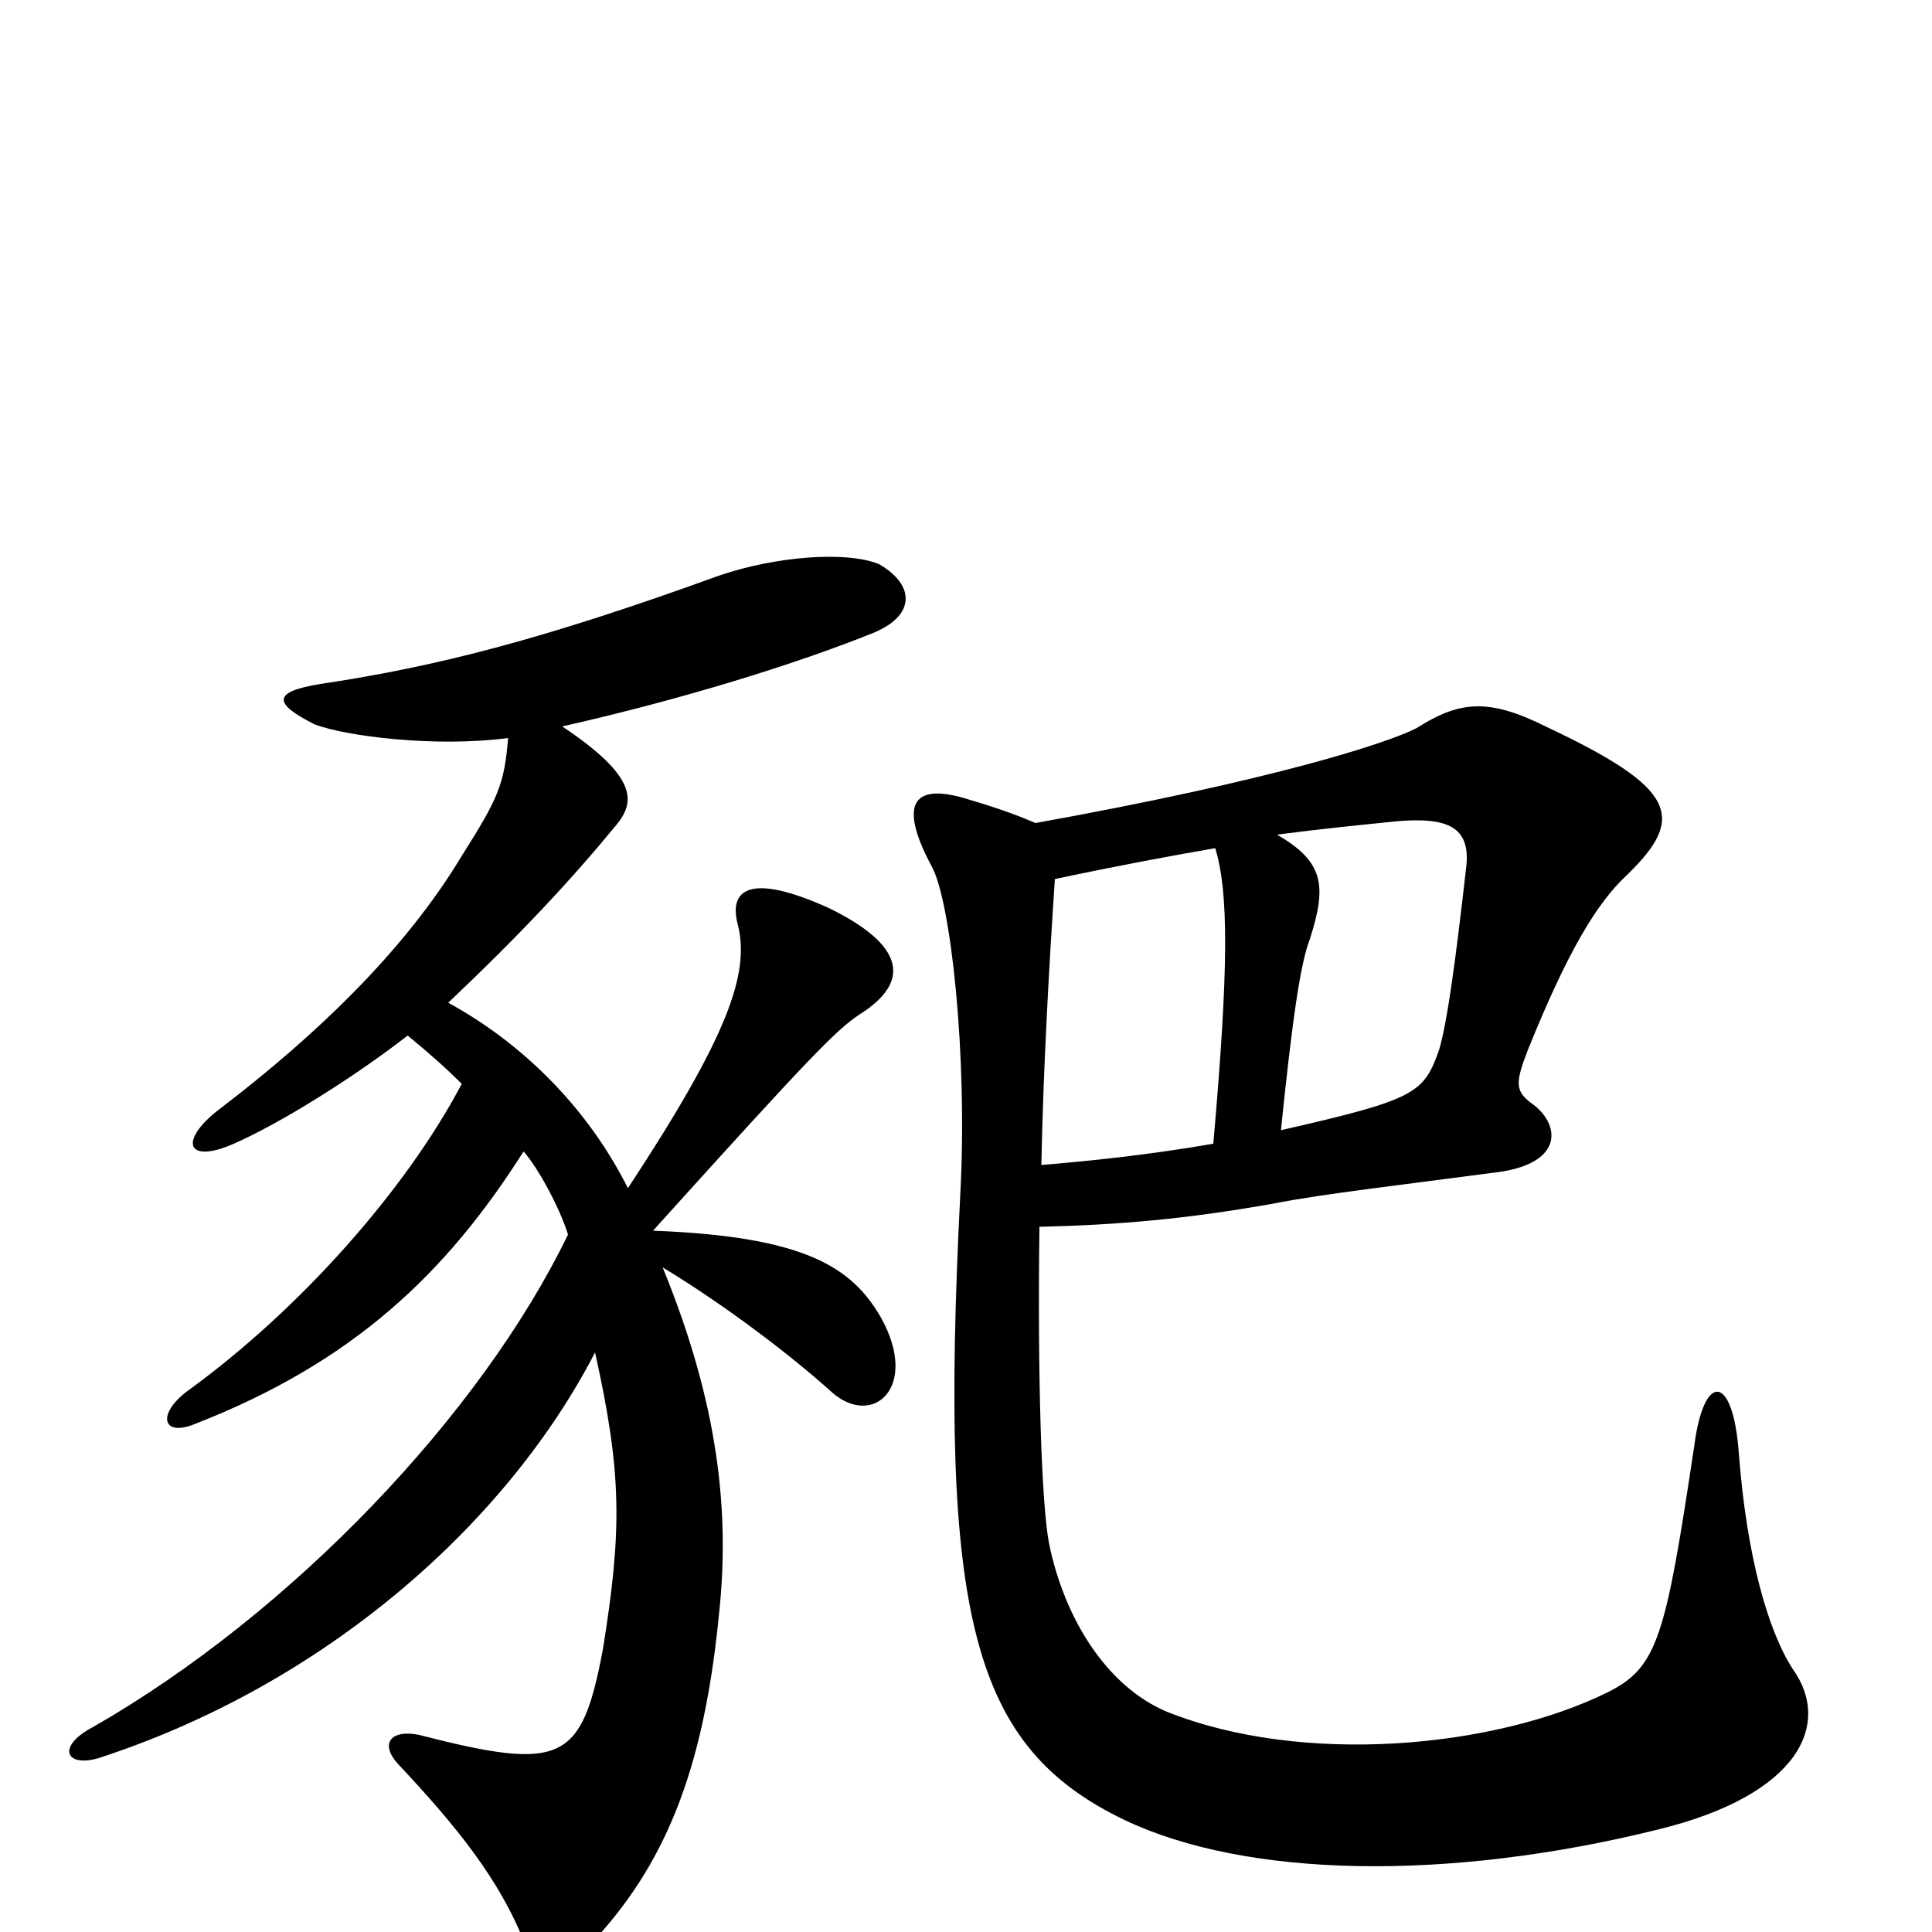 <svg xmlns="http://www.w3.org/2000/svg" viewBox="0 -1000 1000 1000">
	<path fill="#000000" d="M308 -300C322 -237 322 -208 312 -146C301 -88 291 -83 217 -102C203 -105 196 -98 206 -87C236 -55 259 -27 272 7C279 22 291 22 305 7C344 -34 364 -83 372 -163C378 -217 372 -273 343 -344C376 -324 410 -298 431 -279C452 -261 476 -282 456 -318C441 -344 417 -360 338 -363C421 -455 433 -467 445 -475C472 -492 468 -511 429 -530C387 -549 377 -539 382 -521C388 -496 377 -464 325 -385C306 -423 274 -458 232 -481C270 -517 296 -545 319 -573C329 -585 330 -598 291 -624C353 -638 411 -656 451 -672C474 -681 474 -697 455 -708C438 -715 401 -712 372 -702C281 -669 226 -655 166 -646C141 -642 141 -636 163 -625C179 -619 225 -613 263 -618C261 -594 258 -587 239 -557C209 -507 162 -463 115 -427C92 -410 96 -397 121 -408C146 -419 184 -443 211 -464C222 -455 231 -447 239 -439C210 -384 155 -322 97 -280C81 -268 84 -256 101 -263C183 -295 231 -341 271 -404C279 -395 290 -374 294 -361C249 -268 151 -165 48 -106C29 -96 34 -85 51 -90C168 -128 262 -211 308 -300ZM663 -415C669 -473 673 -501 678 -514C687 -542 685 -554 661 -568C684 -571 704 -573 724 -575C749 -577 761 -572 759 -552C753 -499 749 -471 745 -457C737 -434 733 -431 663 -415ZM536 -574C529 -577 519 -581 502 -586C474 -595 464 -586 482 -552C492 -535 501 -454 497 -381C486 -163 503 -96 582 -58C645 -28 749 -26 858 -53C932 -71 948 -108 928 -136C915 -156 904 -195 900 -248C897 -289 882 -290 877 -252C862 -152 858 -137 832 -124C773 -95 674 -86 604 -114C573 -127 551 -162 543 -201C539 -222 537 -287 538 -365C579 -366 614 -369 659 -377C684 -382 728 -387 773 -393C809 -397 808 -417 794 -428C784 -435 784 -439 791 -457C812 -509 827 -533 842 -547C873 -577 868 -592 800 -624C770 -639 755 -637 733 -623C717 -615 658 -596 536 -574ZM539 -397C540 -447 543 -500 546 -545C579 -552 606 -557 629 -561C636 -538 636 -499 628 -408C593 -402 563 -399 539 -397Z"/>
</svg>